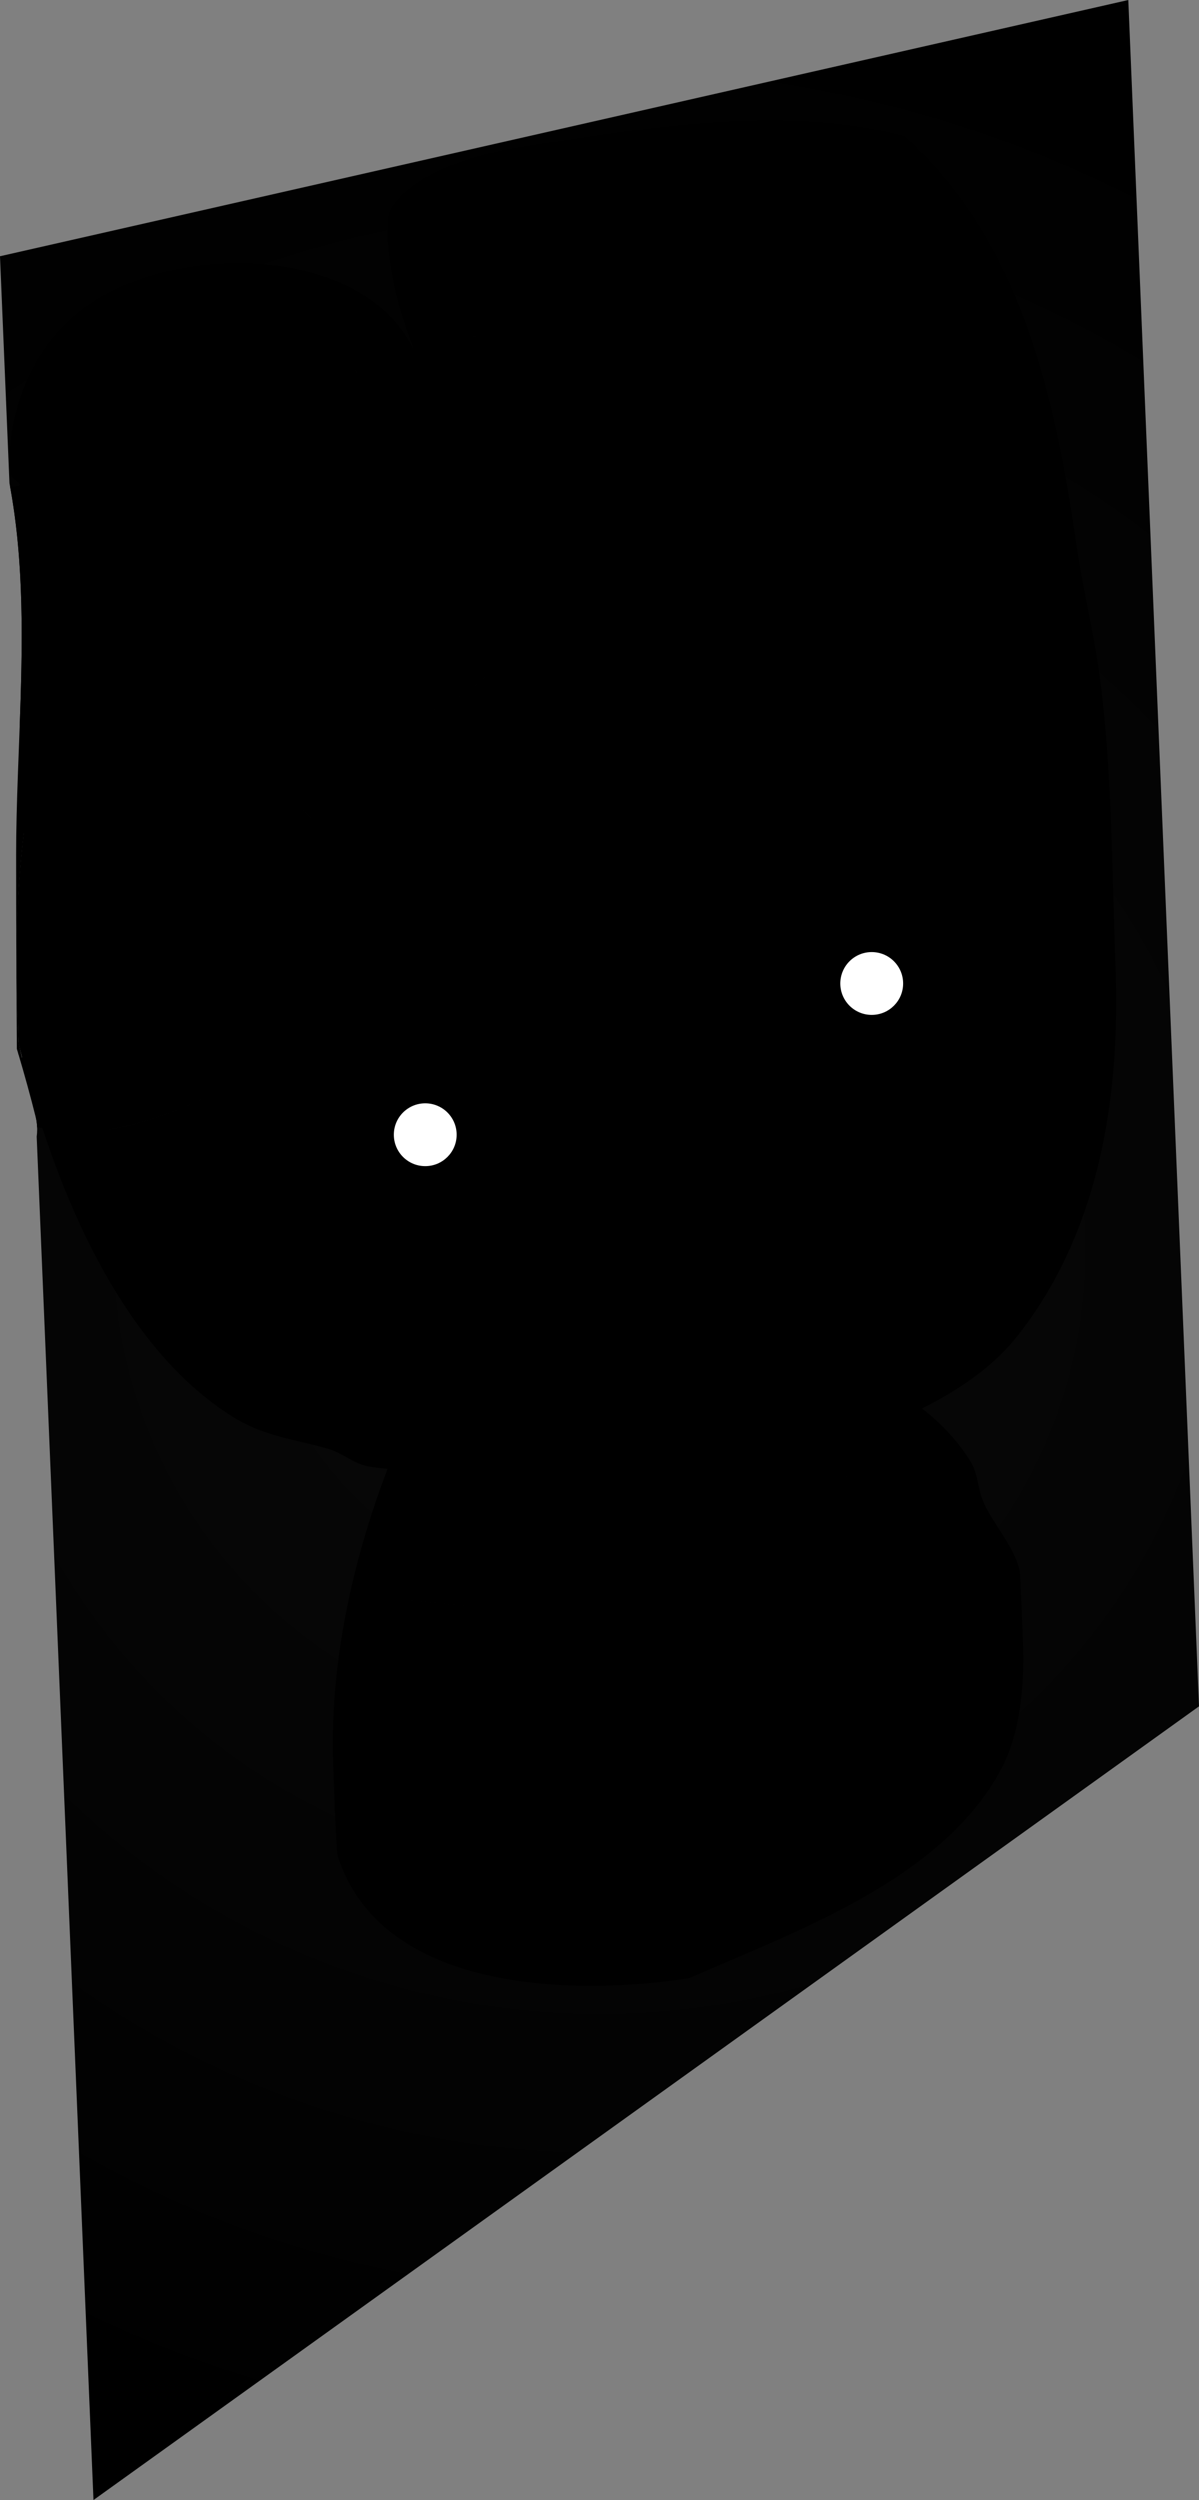 <svg version="1.1" xmlns="http://www.w3.org/2000/svg" xmlns:xlink="http://www.w3.org/1999/xlink" width="98.676" height="205.721" viewBox="0,0,98.676,205.721"><rect x="0" y="0" width="98.676" height="205.721" fill="#808080" stroke="none"/><defs><radialGradient cx="-27.845" cy="206.771" r="102.861" gradientUnits="userSpaceOnUse" id="color-1"><stop offset="0" stop-color="#090909"/><stop offset="1" stop-color="#000000"/></radialGradient></defs><g transform="translate(77.184,-103.91)"><g data-paper-data="{&quot;isPaintingLayer&quot;:true}" fill-rule="nonzero" stroke-linecap="butt" stroke-linejoin="miter" stroke-miterlimit="10" stroke-dasharray="" stroke-dashoffset="0" style="mix-blend-mode: normal"><path d="M-69.49,309.632l-4.675,-112.188c0.115,-0.825 -0.054,-1.503 -0.054,-1.503c-0.003,-0.014 -0.007,-0.027 -0.01,-0.041l-1.338,-32.105c0.249,-6.761 0.398,-13.649 -0.838,-20.115l-0.779,-18.684l92.857,-21.085l5.82,140.409z" fill="url(#color-1)" stroke="#000000" stroke-width="0"/><path d="" fill="#000000" stroke="none" stroke-width="0.5"/><path d="" fill="#000000" stroke="none" stroke-width="0.5"/><path d="" data-paper-data="{&quot;noHover&quot;:false,&quot;origItem&quot;:[&quot;Path&quot;,{&quot;applyMatrix&quot;:true,&quot;segments&quot;:[[[-69.25794,263.71641],[0,0],[-9.39158,-12.15754]],[[-112.75192,267.72283],[7.42836,-11.5381],[-3.15362,4.89838]],[[-115.80536,280.38219],[0.71058,-5.48686],[-0.36392,2.81]],[[-117.13056,288.77869],[2.23522,-1.74138],[-3.29086,2.56378]],[[-129.44528,291.00853],[4.0303,-1.07676],[-12.4744,3.33274]],[[-157.78984,310.40985],[7.1057,-10.61348],[-4.3541,16.30516]],[[-154.86274,362.10359],[-9.65204,-15.29964],[3.4121,5.4086]],[[-142.307,372.91255],[-4.99482,-3.30622],[0.69916,0.46278]],[[-140.86988,374.97687],[-0.48652,0.68284],[1.30612,-1.83318]],[[-139.12922,368.45241],[-2.2282,0.31864],[9.90786,-1.41678]],[[-127.51342,376.08873],[-3.34596,-3.70434],[-0.1783,-0.84058]],[[-128.02412,373.59609],[0.16224,0.82076],[-0.03942,-11.72636]],[[-125.73154,338.54459],[-1.96452,11.60266],[1.1928,-7.0447]],[[-119.63092,318.57711],[-1.83422,6.8337],[2.63338,-9.81114]],[[-103.8425,289.11125],[-7.9255,6.86908],[5.58868,-4.84374]],[[-84.61126,277.07217],[-6.69988,3.00854],[1.64234,-0.73748]],[[-79.97584,275.13403],[-1.46306,0.5553],[0.15032,-0.2391]],[-79.71788,274.76039],[[-76.01542,270.29395],[0,0],[2.57464,-2.0679]],[[-68.06712,265.56997],[-2.72778,1.1284],[-0.35536,-0.66092]],[[-69.25792,263.71643],[0.4409,0.57072],[0,0]]],&quot;closed&quot;:true,&quot;fillColor&quot;:[0,0,0,1]}]}" fill="#302617" stroke="none" stroke-width="0.5"/><g fill="#000000" stroke="none" stroke-width="0.5"><path d="M2.732,224.251c0.584,0.978 0.554,2.222 1.02,3.262c0.86,1.92 2.443,3.532 2.969,5.568c0.078,0.301 0.273,5.744 0.286,6.119c0.117,3.326 -0.198,7.304 -1.811,10.317c-4.865,9.087 -16.924,13.332 -25.664,17.173c-9.364,1.452 -25.338,1.238 -28.927,-10.069c-0.056,-0.176 -0.138,-1.794 -0.211,-3.483c-0.046,-0.225 -0.06,-0.475 -0.032,-0.754c-0.057,-1.397 -0.104,-2.703 -0.12,-3.129c-0.314,-8.315 1.52,-16.716 4.472,-24.484c-0.637,-0.046 -1.224,-0.118 -1.726,-0.226c-1.113,-0.24 -2.023,-1.081 -3.116,-1.399c-2.76,-0.803 -5.259,-1.014 -7.852,-2.619c-7.746,-4.796 -12.718,-14.626 -15.71,-23.783c-0.147,-0.021 -0.293,-0.043 -0.438,-0.066c-0.017,-0.44 -0.091,-0.737 -0.091,-0.737c-0.449,-1.796 -0.942,-3.586 -1.473,-5.37c0.1,0.132 0.21,0.261 0.331,0.386c-0.105,-0.417 -0.206,-0.829 -0.303,-1.236c-0.244,-5.858 -0.285,-11.722 0.474,-17.557c0.461,-3.543 1.88,-6.644 2.665,-10.093c1.128,-4.952 3.496,-11.441 7.324,-15.025c2.699,-2.527 6.088,-4.752 9.378,-6.384c0.806,-0.4 1.559,-0.752 2.279,-1.057c0.071,-0.122 0.122,-0.192 0.122,-0.192l1.764,-2.303c1.247,-1.083 2.539,-1.897 3.881,-2.513c-0.19,-0.323 -0.399,-0.627 -0.63,-0.903l-0,-0c-4.925,-5.894 -18.164,-3.072 -21.654,2.835c-1.482,2.508 -1.033,3.629 -1.283,6.384c-0.128,1.411 0.582,3.308 -0.501,4.221c-1.044,0.88 -2.485,0.923 -3.915,1.02c-0.144,-1.415 -0.337,-2.817 -0.592,-4.2c0.24,0.009 0.478,-0.01 0.711,-0.074c0.399,-0.11 -0.669,-0.611 -0.702,-1.024c-0.113,-1.411 -0.023,-2.855 0.282,-4.237c0.799,-3.623 2.509,-6.788 5.494,-9.146c6.447,-5.091 20.284,-5.64 25.98,0.996c0.683,0.796 1.225,1.705 1.672,2.675c2.155,-0.373 4.424,-0.492 6.814,-0.586c11.656,-0.458 21.014,1.384 30.746,7.898c6.387,4.049 9.987,11.603 13.2,18.197c6.868,14.093 8.202,32.348 -0.314,46.262c-3.497,5.713 -8.33,8.772 -13.669,11.92c3.439,1.669 6.885,4.094 8.869,7.416zM-22.024,217.179c0.474,-0.206 1.992,-0.712 3.019,0.698c2.234,-0.89 4.399,-2.068 6.463,-3.055c4.054,-2.461 8.747,-4.402 12.299,-7.616c2.039,-1.845 3.607,-4.914 4.784,-7.357c5.965,-12.381 4.682,-26.987 -1.19,-39.003c-2.72,-5.567 -5.831,-12.925 -11.405,-16.18c-8.899,-5.972 -17.189,-7.51 -27.856,-7.111c-1.813,0.068 -3.663,0.098 -5.444,0.328c0.028,0.11 0.056,0.22 0.083,0.33l-0,0c2.111,1.037 4.225,2.074 5.774,3.933c3.008,3.609 4.625,8.394 4.764,12.968c0.034,1.133 0.431,2.35 0.007,3.402c-2.242,5.558 -3.689,5.477 -8.486,7.954c-2.862,1.478 -5.362,3.099 -7.918,2.721c1.622,4.11 2.716,5.615 1.439,10.604c-0.341,1.332 -1.448,2.339 -2.171,3.508c-0.999,1.514 -1.75,3.223 -2.996,4.541c-3.87,4.096 -11.679,8.072 -17.388,9.017c1.301,3.353 2.878,6.598 4.684,9.74c0.835,1.453 1.797,3.023 2.893,4.512c-0.381,-1.382 -0.357,-2.797 0.406,-3.85c0.431,-0.595 0.419,-2.342 1.58,-2.307c0.323,-0.172 0.689,-0.276 1.079,-0.291c1.38,-0.053 2.541,1.023 2.594,2.402c0.351,0.343 -1.012,3.145 -0.213,4.07c2.028,2.348 14.411,2.839 17.4,2.739c2.866,-0.096 13.198,-2.821 13.358,1.346c0.015,0.396 -0.052,0.738 -0.186,1.033c0.92,0.264 1.812,0.592 2.625,0.923zM-42.095,143.234c-0.13,0.054 -0.272,0.102 -0.426,0.142c-0.928,0.244 -1.594,0.038 -2.062,-0.309c-5.861,-0.395 -9.933,2.206 -14.423,5.767c-0.869,0.69 -1.936,1.115 -2.767,1.851c-4.145,3.673 -5.033,10.346 -6.569,15.308c-2.362,7.631 -2.645,15.071 -2.37,23.045c0.246,1.011 0.517,2.012 0.813,3.005c0.13,-0.016 0.259,-0.032 0.387,-0.048c4.58,-0.577 11.804,-4.122 15.005,-7.571c1.034,-1.114 1.634,-2.563 2.451,-3.845c2.448,-3.517 1.879,-5.545 0.43,-9.409l-2.853,-2.972c-0.414,-0.427 -0.677,-1.002 -0.702,-1.643c-0.053,-1.38 1.023,-2.541 2.402,-2.594c0.087,-0.003 0.173,-0.002 0.258,0.003l4.104,0.215l-0.005,0.096c7.083,-1.39 15.112,-4.082 12.632,-12.168c-0.435,-1.418 -1.43,-2.599 -2.12,-3.912c-0.496,-0.945 -0.777,-2.022 -1.438,-2.861c-0.682,-0.864 -1.667,-1.526 -2.747,-2.1zM-30.716,249.424c2.108,-0.382 4.284,-0.267 6.396,-0.626c3.931,-0.669 8.118,-2.291 11.955,-3.405c4.002,-1.162 10.506,-2.656 13.238,-5.851l1.081,-1.167c0,0 0.019,-0.02 0.055,-0.055c0.039,-1.362 0.183,-2.736 -0.143,-4.047c-0.293,-1.176 -2.321,-3.914 -2.678,-4.72c-0.373,-0.843 -0.247,-1.876 -0.709,-2.674c-0.679,-1.176 -1.639,-2.193 -2.736,-3.07c-0.131,0.083 -0.217,0.124 -0.217,0.124l-2.513,1.192c-2.293,1.26 -4.726,2.111 -7.005,3.271c-5.348,2.721 -10.056,6.657 -16.21,7.587c-4.464,0.675 -8.79,0.054 -13.188,-0.394c-1.02,4.431 -1.547,8.972 -1.371,13.475c0.018,0.462 0.007,0.929 -0.014,1.396c4.622,0.71 9.537,-0.216 14.06,-1.036zM-40.519,219.071c0.048,-0.066 0.095,-0.134 0.141,-0.204c-2.637,0.013 -5.487,-0.114 -8.168,-0.454c0.933,0.354 1.742,1.05 2.716,1.275c0.902,0.208 3.185,0.172 5.113,0.101c0.065,-0.424 0.198,-0.717 0.198,-0.717z"/><path d="M-44.819,250.485c0.021,-0.468 0.031,-0.936 0.013,-1.398c-0.176,-4.503 0.346,-9.07 1.366,-13.502c4.399,0.448 8.724,1.065 13.188,0.39c6.154,-0.93 10.944,-4.896 16.292,-7.618c2.279,-1.16 4.718,-2.005 7.011,-3.265l2.514,-1.191c0,0 0.086,-0.041 0.217,-0.123c1.097,0.878 2.061,1.902 2.741,3.078c0.461,0.798 0.338,1.836 0.711,2.68c0.356,0.806 2.388,3.555 2.68,4.731c0.326,1.311 0.183,2.694 0.144,4.056c-0.036,0.034 -0.055,0.055 -0.055,0.055l-1.081,1.17c-2.732,3.194 -9.249,4.716 -13.251,5.879c-3.836,1.114 -8.072,2.752 -12.004,3.421c-2.112,0.359 -4.307,0.235 -6.415,0.617c-4.523,0.82 -9.451,1.731 -14.073,1.021z" data-paper-data="{&quot;noHover&quot;:false,&quot;origItem&quot;:[&quot;Path&quot;,{&quot;applyMatrix&quot;:true,&quot;segments&quot;:[[[-42.77087,496.36116],[-9.10145,1.29189],[4.24217,-0.60215]],[[-29.93933,495.60011],[-4.24845,0.55616],[7.90815,-1.03526]],[[-5.78678,489.71082],[-7.75196,1.93268],[8.08737,-2.0163]],[[21.1188,479.03287],[-5.705,6.17419],[0,0]],[23.36808,476.78359],[[23.48179,476.67816],[-0.07442,0.06614],[0.18198,-2.71867]],[[23.50526,468.57855],[0.55197,2.64552],[-0.49492,-2.37208]],[[18.51534,458.94075],[0.65034,1.63732],[-0.68082,-1.71404]],[[17.3043,453.54199],[0.8611,1.63094],[-1.26789,-2.40147]],[[12.07151,447.19653],[2.12465,1.8378],[-0.26747,0.15516]],[11.62872,447.42683],[[6.51454,449.61627],[0,0],[-4.67826,2.34171]],[[-7.73598,455.6167],[4.64431,-2.14307],[-10.89735,5.02848]],[[-40.71366,469.53669],[12.37054,-1.38674],[-8.9732,1.0059]],[[-67.04021,467.73943],[8.75631,1.23174],[-2.37821,8.77775]],[[-70.81356,494.56457],[-0.00588,-9.01264],[0.0006,0.92522]],[[-70.94873,497.35396],[0.07817,-0.93303],[9.18227,1.77413]]],&quot;closed&quot;:true}]}"/><path d="M-41.284,138.164c-0.028,-0.11 -0.055,-0.22 -0.083,-0.33c1.781,-0.23 3.638,-0.262 5.451,-0.329c10.667,-0.398 18.992,1.147 27.891,7.119c5.575,3.255 8.702,10.632 11.422,16.199c5.871,12.016 7.153,26.671 1.188,39.052c-1.177,2.443 -2.751,5.52 -4.791,7.365c-3.552,3.213 -8.26,5.165 -12.313,7.626c-3.438,1.644 -7.171,3.824 -11.021,4.311c-4.665,0.59 -9.655,0.353 -14.355,0.535c-1.22,0.047 -6.465,0.366 -7.952,0.023c-1.069,-0.247 -1.943,-1.062 -2.996,-1.369c-2.401,-0.7 -4.33,-0.718 -6.591,-2.083c-3.498,-2.112 -6.19,-6.214 -8.165,-9.65c-1.807,-3.142 -3.39,-6.398 -4.691,-9.751c5.709,-0.946 13.518,-4.923 17.387,-9.018c1.245,-1.318 1.995,-3.035 2.993,-4.549c0.724,-1.169 1.829,-2.185 2.17,-3.517c1.277,-4.989 0.189,-6.522 -1.433,-10.632c2.556,0.378 5.07,-1.259 7.932,-2.737c4.797,-2.477 6.273,-2.406 8.515,-7.964c0.424,-1.052 0.029,-2.168 -0.005,-3.302c-0.139,-4.574 -1.75,-9.359 -4.758,-12.968c-1.549,-1.859 -3.658,-2.897 -5.768,-3.934z" data-paper-data="{&quot;noHover&quot;:false,&quot;origItem&quot;:[&quot;Path&quot;,{&quot;applyMatrix&quot;:true,&quot;segments&quot;:[[[-55.3411,273.29047],[0,0],[4.13926,2.23518]],[[-44.10198,281.59265],[-2.95376,-3.83322],[5.73546,7.44314]],[[-35.57482,307.87425],[0.07348,-9.15132],[-0.01822,2.26778]],[[-35.82138,314.67335],[0.92826,-2.06918],[-4.90584,10.9355]],[[-53.39088,329.91937],[9.7765,-4.58312],[-5.83306,2.73448]],[[-69.4241,334.75111],[5.07964,0.95124],[2.9268,8.33816]],[[-67.36028,356.05289],[2.93422,-9.8723],[-0.78366,2.63666]],[[-71.9688,362.89805],[1.53618,-2.28172],[-2.11186,2.94884]],[[-78.30434,371.74457],[2.59014,-2.53904],[-8.04728,7.88854]],[[-113.74588,388.43359],[11.48122,-1.4524],[2.34308,6.80094]],[[-105.13026,408.25871],[-3.3697,-6.41776],[3.68478,7.0178]],[[-89.57154,428.14993],[-6.82814,-4.48976],[4.41398,2.90236]],[[-76.572,432.81021],[-4.74416,-1.58322],[2.08052,0.6943]],[[-70.69666,435.77263],[-2.1166,-0.575],[2.94554,0.80018]],[[-54.82028,436.33157],[-2.44194,0.00068],[9.40724,-0.00262]],[[-26.1252,436.36143],[-9.3678,0.82206],[7.7315,-0.67846]],[[-3.79632,428.59867],[-6.99764,3.02226],[8.28974,-4.60708]],[[21.36746,414.32119],[-7.34442,6.14962],[4.21694,-3.53094]],[[31.49238,399.98475],[-2.5397,4.79228],[12.8708,-24.2866]],[[32.104,321.94487],[10.81328,24.46374],[-5.0097,-11.33384]],[[10.55016,288.73447],[10.89146,6.9319],[-17.32668,-12.6174]],[[-44.57672,272.38717],[21.34916,0.02118],[-3.62848,-0.0036]],[[-55.48264,272.62537],[3.57788,-0.32286],[0.04766,0.22214]],[[-55.34108,273.29045],[-0.04676,-0.2212],[0,0]]],&quot;closed&quot;:true,&quot;fillColor&quot;:[0,0,0,1]}]}"/><path d="M-48.376,133.656c0.231,0.277 0.377,0.657 0.567,0.98c-1.341,0.616 -2.632,1.431 -3.879,2.514l-1.703,2.224c0,0 -0.113,0.148 -0.183,0.27c-0.72,0.305 -1.471,0.659 -2.277,1.059c-3.29,1.632 -6.666,3.863 -9.366,6.39c-3.828,3.584 -6.135,10.002 -7.263,14.955c-0.785,3.449 -2.229,6.528 -2.69,10.071c-0.759,5.835 -0.729,11.695 -0.485,17.553c0.097,0.407 0.18,0.917 0.285,1.334c-0.106,-0.109 -0.204,-0.222 -0.294,-0.337c-0.044,-0.148 -0.088,-0.297 -0.133,-0.445c-0.036,-5.326 -0.059,-10.652 -0.059,-15.979c0,-8.415 0.969,-17.527 0.09,-26.136c1.431,-0.099 2.873,-0.148 3.914,-1.024c1.083,-0.913 0.376,-2.81 0.504,-4.221c0.25,-2.755 -0.195,-3.876 1.287,-6.384c3.49,-5.907 16.76,-8.718 21.685,-2.824z" data-paper-data="{&quot;noHover&quot;:false,&quot;origItem&quot;:[&quot;Path&quot;,{&quot;applyMatrix&quot;:true,&quot;segments&quot;:[[[-69.25794,263.71641],[0,0],[-9.39158,-12.15754]],[[-112.75192,267.72283],[7.42836,-11.5381],[-3.15362,4.89838]],[[-115.80536,280.38219],[0.71058,-5.48686],[-0.36392,2.81]],[[-117.13056,288.77869],[2.23522,-1.74138],[-3.29086,2.56378]],[[-129.44528,291.00853],[4.0303,-1.07676],[-12.4744,3.33274]],[[-157.78984,310.40985],[7.1057,-10.61348],[-4.3541,16.30516]],[[-154.86274,362.10359],[-9.65204,-15.29964],[3.4121,5.4086]],[[-142.307,372.91255],[-4.99482,-3.30622],[0.69916,0.46278]],[[-140.86988,374.97687],[-0.48652,0.68284],[1.30612,-1.83318]],[[-139.12922,368.45241],[-2.2282,0.31864],[9.90786,-1.41678]],[[-127.51342,376.08873],[-3.34596,-3.70434],[-0.1783,-0.84058]],[[-128.02412,373.59609],[0.16224,0.82076],[-0.03942,-11.72636]],[[-125.73154,338.54459],[-1.96452,11.60266],[1.1928,-7.0447]],[[-119.63092,318.57711],[-1.83422,6.8337],[2.63338,-9.81114]],[[-103.8425,289.11125],[-7.9255,6.86908],[5.58868,-4.84374]],[[-84.61126,277.07217],[-6.69988,3.00854],[1.64234,-0.73748]],[[-79.97584,275.13403],[-1.46306,0.5553],[0.15032,-0.2391]],[-79.71788,274.76039],[[-76.01542,270.29395],[0,0],[2.57464,-2.0679]],[[-68.06712,265.56997],[-2.72778,1.1284],[-0.35536,-0.66092]],[[-69.25792,263.71643],[0.4409,0.57072],[0,0]]],&quot;closed&quot;:true,&quot;fillColor&quot;:[0,0,0,1]}]}"/><path d="M-42.074,143.188c1.081,0.574 2.071,1.239 2.753,2.103c0.661,0.838 0.946,1.919 1.442,2.864c0.69,1.313 1.691,2.5 2.126,3.918c2.481,8.087 -5.628,10.839 -12.711,12.228l0.005,-0.095l-4.072,-0.194c-0.085,-0.005 -0.167,-0.006 -0.254,-0.003c-1.38,0.053 -2.403,1.183 -2.35,2.563c0.025,0.641 0.284,1.17 0.697,1.597l2.83,3.046c1.449,3.863 2.004,5.895 -0.444,9.412c-0.817,1.282 -1.425,2.731 -2.459,3.845c-3.201,3.449 -10.45,6.986 -15.029,7.563c-0.127,0.016 -0.257,0.032 -0.387,0.048c-0.296,-0.993 -0.571,-1.997 -0.816,-3.007c-0.275,-7.974 -0.01,-15.457 2.352,-23.088c1.536,-4.962 2.45,-11.674 6.595,-15.348c0.83,-0.736 1.905,-1.165 2.775,-1.854c4.489,-3.561 8.594,-6.161 14.454,-5.766c0.468,0.347 1.137,0.554 2.065,0.31c0.154,-0.04 0.296,-0.088 0.426,-0.142z" data-paper-data="{&quot;noHover&quot;:false,&quot;origItem&quot;:[&quot;Path&quot;,{&quot;applyMatrix&quot;:true,&quot;segments&quot;:[[[-57.3724,283.26335],[0,0],[-0.26428,0.09762]],[[-58.23416,283.51453],[0.31082,-0.06908],[-1.87402,0.41644]],[[-62.3308,282.73951],[0.90824,0.72848],[-11.68218,-1.2383]],[[-91.59724,293.15969],[9.24524,-6.77352],[-1.79022,1.3116]],[[-97.26876,296.64683],[1.71612,-1.40714],[-8.56586,7.0237]],[[-111.56942,326.73611],[3.44952,-9.79898],[-5.3052,15.07038]],[[-118.07276,372.61069],[0.06206,-15.95694],[0.41356,2.03892]],[[-116.67838,378.67835],[-0.51532,-2.00624],[0.26162,-0.02136]],[[-115.90162,378.61233],[-0.25596,0.02234],[9.19656,-0.8025]],[[-85.33278,364.63113],[-6.66256,6.64812],[2.1518,-2.14714]],[[-80.14054,357.13415],[-1.73076,2.499],[5.1615,-6.84092]],[[-78.56102,338.36345],[2.5999,7.83204],[0,0]],[[-84.03492,332.20533],[0,0],[-0.79412,-0.88514]],[[-85.3121,328.86751],[0,1.28276],[0,-2.76142]],[[-80.3121,323.86751],[-2.76142,0],[0.17388,0]],[[-79.79712,323.89369],[-0.1693,-0.0173],[0,0]],[-71.61206,324.63779],[[-71.62946,324.82931],[0,0],[14.26224,-2.2348]],[[-45.45186,301.47853],[4.33758,16.35172],[-0.76056,-2.86714]],[[-49.38844,293.49767],[1.27782,2.67696],[-0.91942,-1.92618]],[[-52.04282,287.67065],[1.25632,1.72546],[-1.29586,-1.77974]],[[-57.37238,283.26331],[2.11596,1.22938],[0,0]]],&quot;closed&quot;:true,&quot;fillColor&quot;:[0,0,0,1]}]}"/><path d="M-38.54,142.854c-1.465,-0.3 -1.826,-1.931 -1.826,-1.931c-0.966,-4.494 -3.168,-8.421 -4.241,-12.934c-0.356,-1.495 -1.143,-5.728 -0.344,-6.989c1.943,-3.066 7.386,-4.497 10.688,-5.004c10.014,-1.538 21.619,-3.519 31.527,-0.879c9.543,8.569 12.369,21.356 14.138,33.615c0.521,3.612 1.439,7.232 1.917,10.822c1.039,7.806 0.999,15.948 1.301,23.831c0.41,10.684 -1.269,21.829 -8.072,30.461c-3.762,4.773 -10.56,7.43 -16.229,9.267c-2.041,0.661 -4.756,1.845 -6.967,0.878c-4.329,-1.894 -4.77,-7.664 -5.982,-11.443c-0.615,-13.232 -3.567,-25.491 -7.045,-38.136c-1.397,-5.079 -1.742,-10.577 -3.228,-15.64c-0.923,-3.144 -2.011,-6.254 -2.923,-9.418c-1.038,-2.169 -1.921,-4.319 -2.714,-6.5zM-38.246,131.579c0.991,0.301 1.518,1.26 1.518,1.26l0.612,1.239c1.378,4.735 2.861,9.04 4.963,13.498c0.969,3.301 2.117,6.57 3.068,9.86c1.465,5.068 1.818,10.555 3.224,15.626c3.524,12.708 6.782,25.265 7.152,38.602c0.616,1.836 0.928,6.67 3.006,7.72c1.075,0.543 2.322,-0.644 3.464,-1.023c4.683,-1.555 10.788,-3.65 13.886,-7.644c5.998,-7.734 7.341,-17.626 6.976,-27.14c-0.548,-14.277 -1.817,-28.17 -4.59,-42.209c-1.555,-7.87 -4.324,-16.092 -10.139,-21.848c-8.077,-1.654 -16.745,0.187 -24.832,0.92c-3.05,0.276 -5.584,0.687 -8.327,1.943c-0.754,0.345 -1.735,0.364 -2.284,0.986c-0.271,0.307 0.291,0.767 0.384,1.165c0.177,0.761 0.239,1.547 0.423,2.306c0.399,1.641 0.93,3.201 1.496,4.739z"/><path d="M-39.767,126.797c-0.185,-0.759 -0.246,-1.545 -0.423,-2.307c-0.093,-0.398 -0.655,-0.859 -0.384,-1.165c0.549,-0.622 1.532,-0.642 2.286,-0.987c2.743,-1.256 5.285,-1.669 8.335,-1.946c8.087,-0.732 16.78,-2.575 24.857,-0.921c5.814,5.755 8.603,13.986 10.158,21.856c2.773,14.04 4.057,27.998 4.605,42.275c0.365,9.515 -1.002,19.427 -7,27.161c-3.097,3.994 -9.218,6.094 -13.901,7.648c-1.143,0.379 -2.393,1.566 -3.468,1.023c-2.078,-1.05 -2.394,-5.884 -3.01,-7.72c-0.37,-13.336 -3.671,-25.926 -7.195,-38.634c-1.406,-5.07 -1.749,-10.609 -3.214,-15.677c-0.951,-3.29 -2.092,-6.566 -3.061,-9.867c-2.102,-4.459 -3.581,-8.767 -4.959,-13.501l-0.561,-1.153c0,0 -0.579,-1.045 -1.57,-1.346c-0.565,-1.538 -1.096,-3.099 -1.495,-4.74z" data-paper-data="{&quot;noHover&quot;:false,&quot;origItem&quot;:[&quot;Path&quot;,{&quot;applyMatrix&quot;:true,&quot;segments&quot;:[[[-48.78694,260.26663],[-1.01193,-3.11684],[1.95825,0.67695]],[-45.84957,262.90183],[[-44.72123,265.42474],[0,0],[2.39206,9.56826]],[[-35.83646,292.78231],[-3.8601,-9.07235],[1.68425,6.6707]],[[-30.46025,312.72355],[-1.64853,-6.6483],[2.53939,10.241]],[[-25.21527,344.19943],[-2.4216,-10.24111],[6.06926,25.66734]],[[-13.8801,421.89407],[0.2831,-26.68159],[1.0908,3.71646]],[[-8.46363,437.55339],[-4.0721,-2.25758],[2.10622,1.16769]],[[-1.46136,435.7742],[-2.31302,0.67055],[9.47919,-2.74804]],[[26.87515,421.56084],[-6.49635,7.74521],[12.57917,-14.9974]],[[42.89691,367.85507],[0,19.04319],[0,-28.5752]],[[36.95763,283.14699],[4.46674,28.27113],[-2.50383,-15.8474]],[[18.36989,238.70707],[11.17873,11.94778],[-16.01497,-3.92494]],[[-31.32863,238.64175],[16.21799,-0.8436],[-6.11707,0.31819]],[[-48.11992,241.88588],[5.57882,-2.29972],[-1.53332,0.63207]],[[-52.76019,243.6812],[1.14476,-1.20005],[-0.56457,0.59184]],[[-52.08213,246.03944],[-0.15458,-0.80319],[0.29542,1.53502]],[[-51.41304,250.68104],[-0.31057,-1.53203],[0.67103,3.31018]]],&quot;closed&quot;:true}]}"/></g><path d="M-44.772,197.284c0,-1.428 1.157,-2.585 2.585,-2.585c1.428,0 2.585,1.157 2.585,2.585c0,1.428 -1.157,2.585 -2.585,2.585c-1.428,0 -2.585,-1.157 -2.585,-2.585z" fill="#ffffff" stroke="none" stroke-width="0.5"/><path d="M-8.028,184.839c0,-1.428 1.157,-2.585 2.585,-2.585c1.428,0 2.585,1.157 2.585,2.585c0,1.428 -1.157,2.585 -2.585,2.585c-1.428,0 -2.585,-1.157 -2.585,-2.585z" fill="#ffffff" stroke="none" stroke-width="0.5"/></g></g></svg>